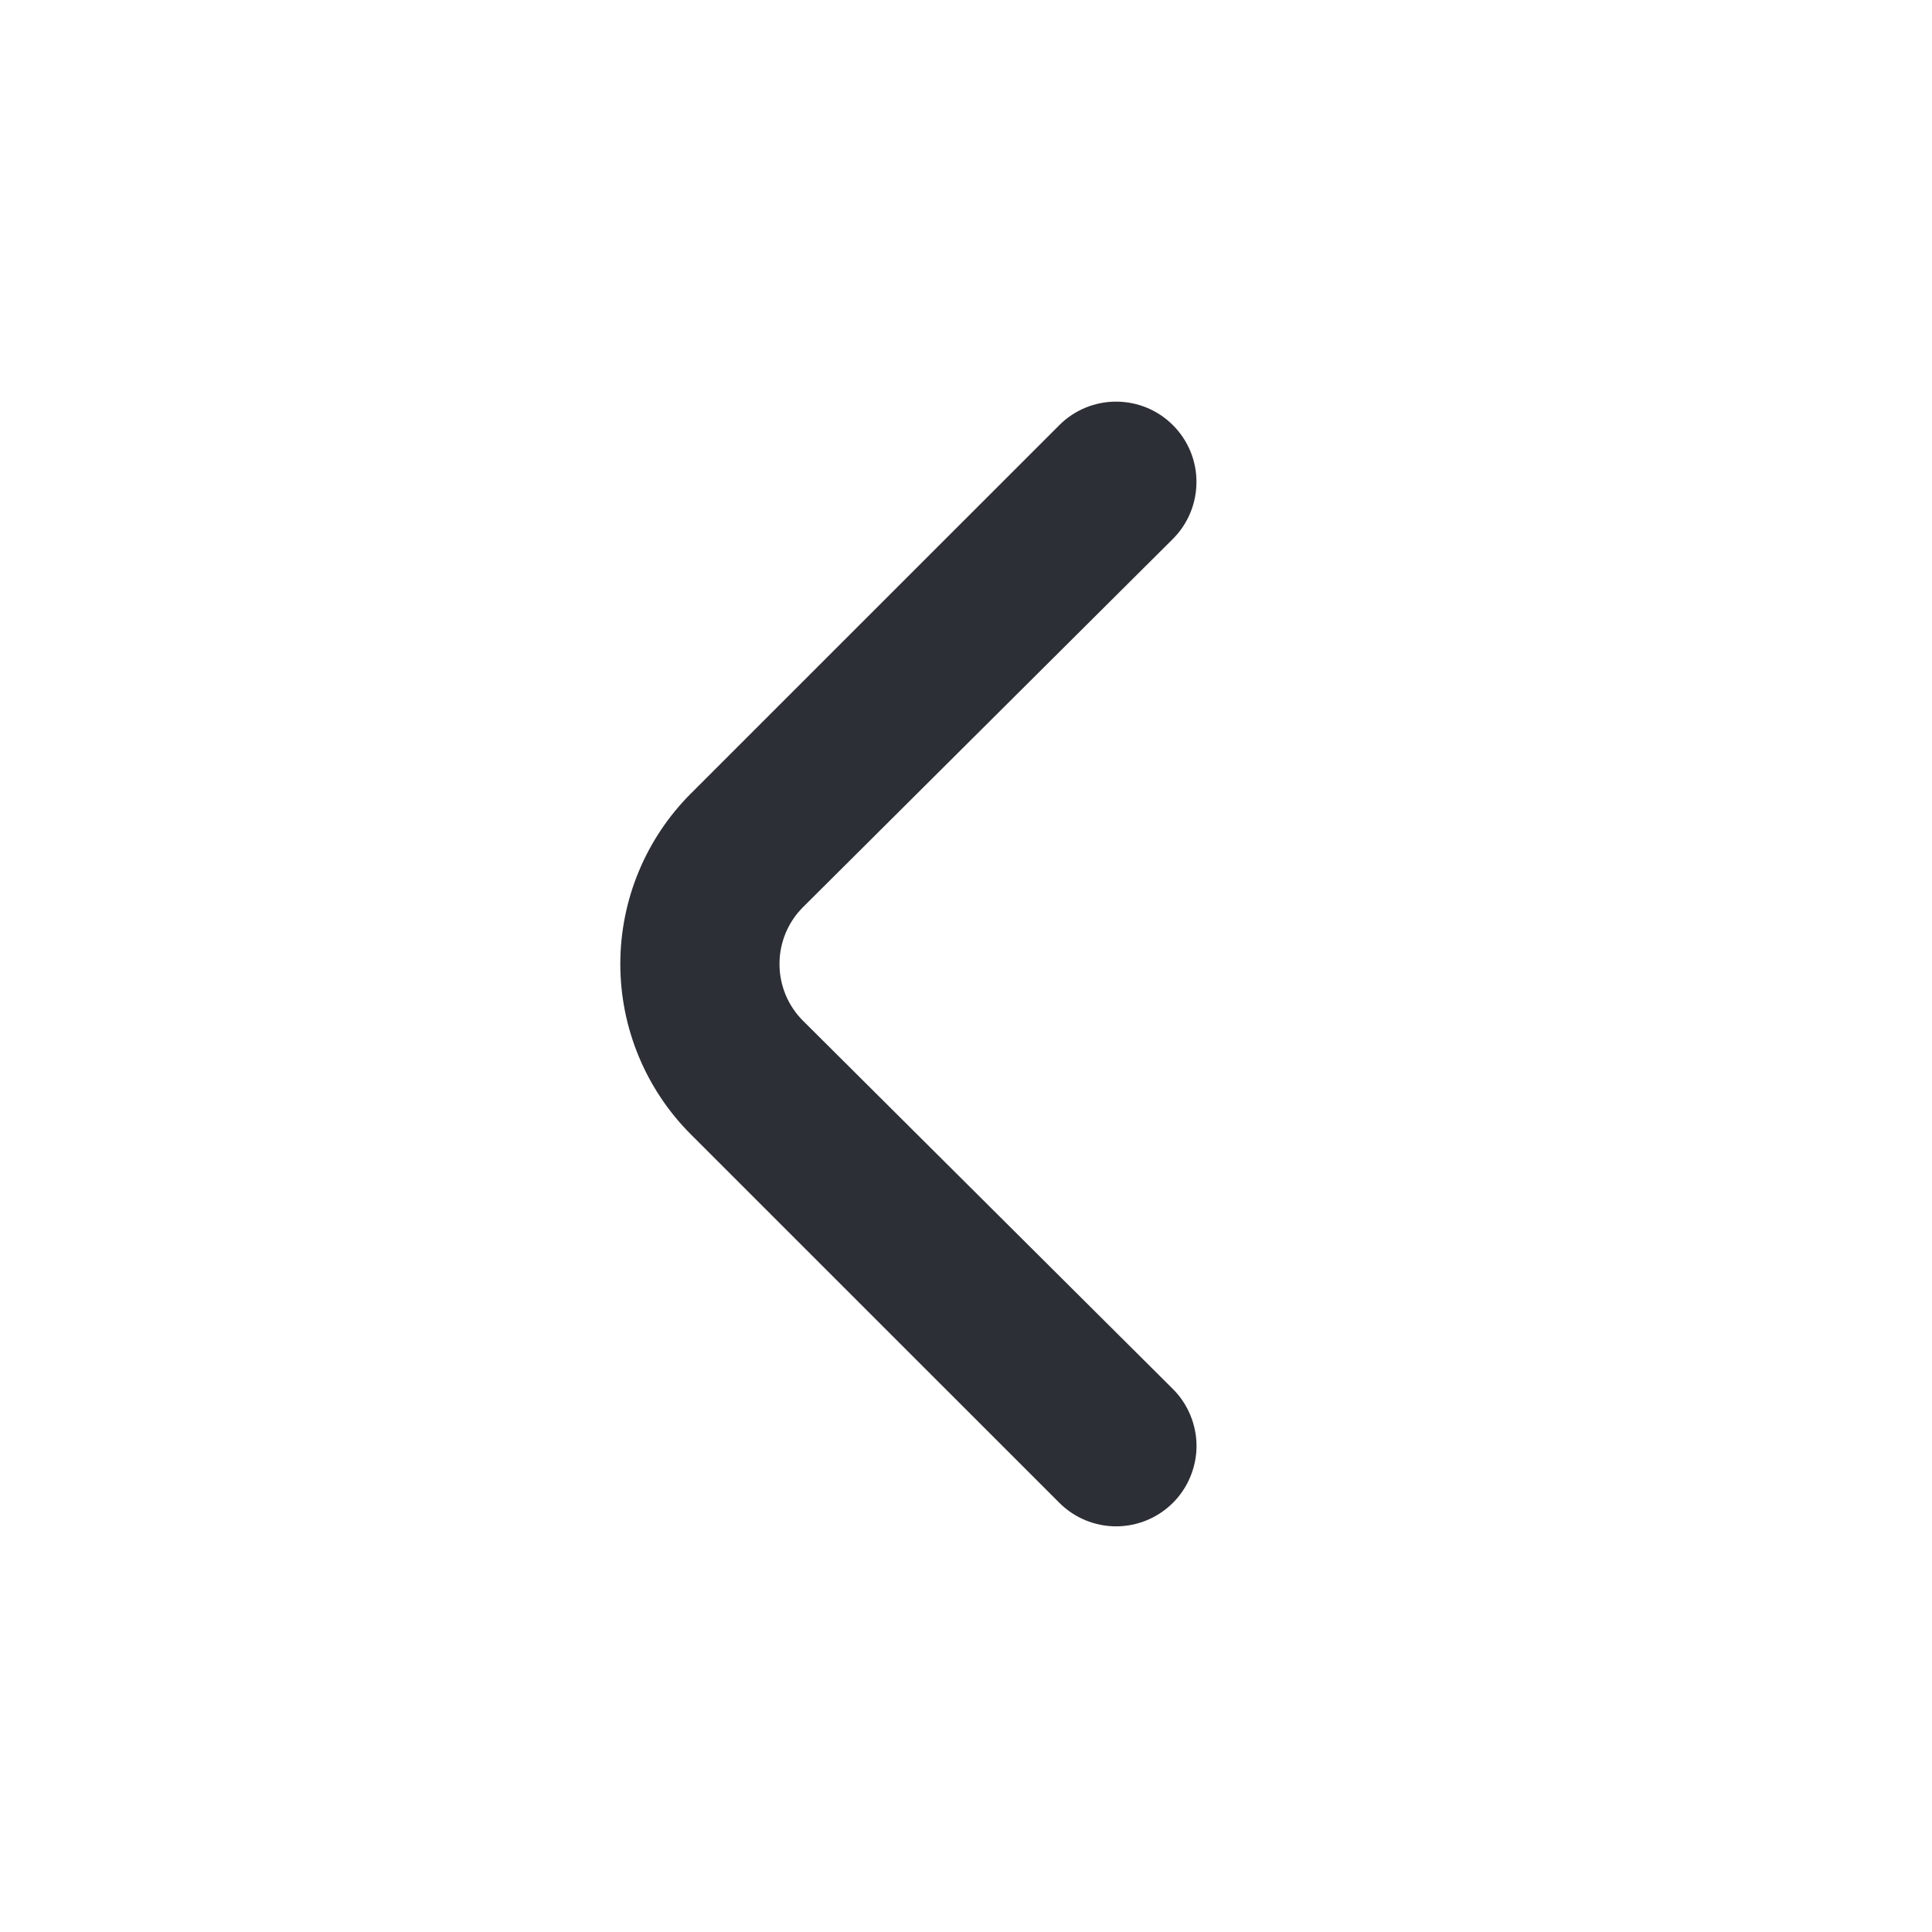 <svg viewBox="0 0 28 28" fill="none" xmlns="http://www.w3.org/2000/svg">
<path d="M10.011 16.439L15.355 21.782C15.573 21.999 15.868 22.121 16.176 22.121C16.483 22.121 16.778 21.999 16.997 21.782C17.106 21.674 17.192 21.545 17.251 21.403C17.31 21.261 17.341 21.109 17.341 20.956C17.341 20.802 17.31 20.65 17.251 20.508C17.192 20.366 17.106 20.237 16.997 20.129L11.641 14.797C11.532 14.689 11.445 14.56 11.386 14.418C11.327 14.276 11.297 14.124 11.297 13.97C11.297 13.817 11.327 13.665 11.386 13.523C11.445 13.381 11.532 13.252 11.641 13.144L16.997 7.812C17.216 7.594 17.339 7.298 17.34 6.989C17.342 6.681 17.22 6.384 17.002 6.165C16.785 5.945 16.489 5.822 16.18 5.821C15.871 5.819 15.574 5.941 15.355 6.159L10.011 11.502C9.357 12.157 8.99 13.045 8.99 13.97C8.99 14.896 9.357 15.784 10.011 16.439V16.439Z" fill="#2D2F36"/>
</svg>
